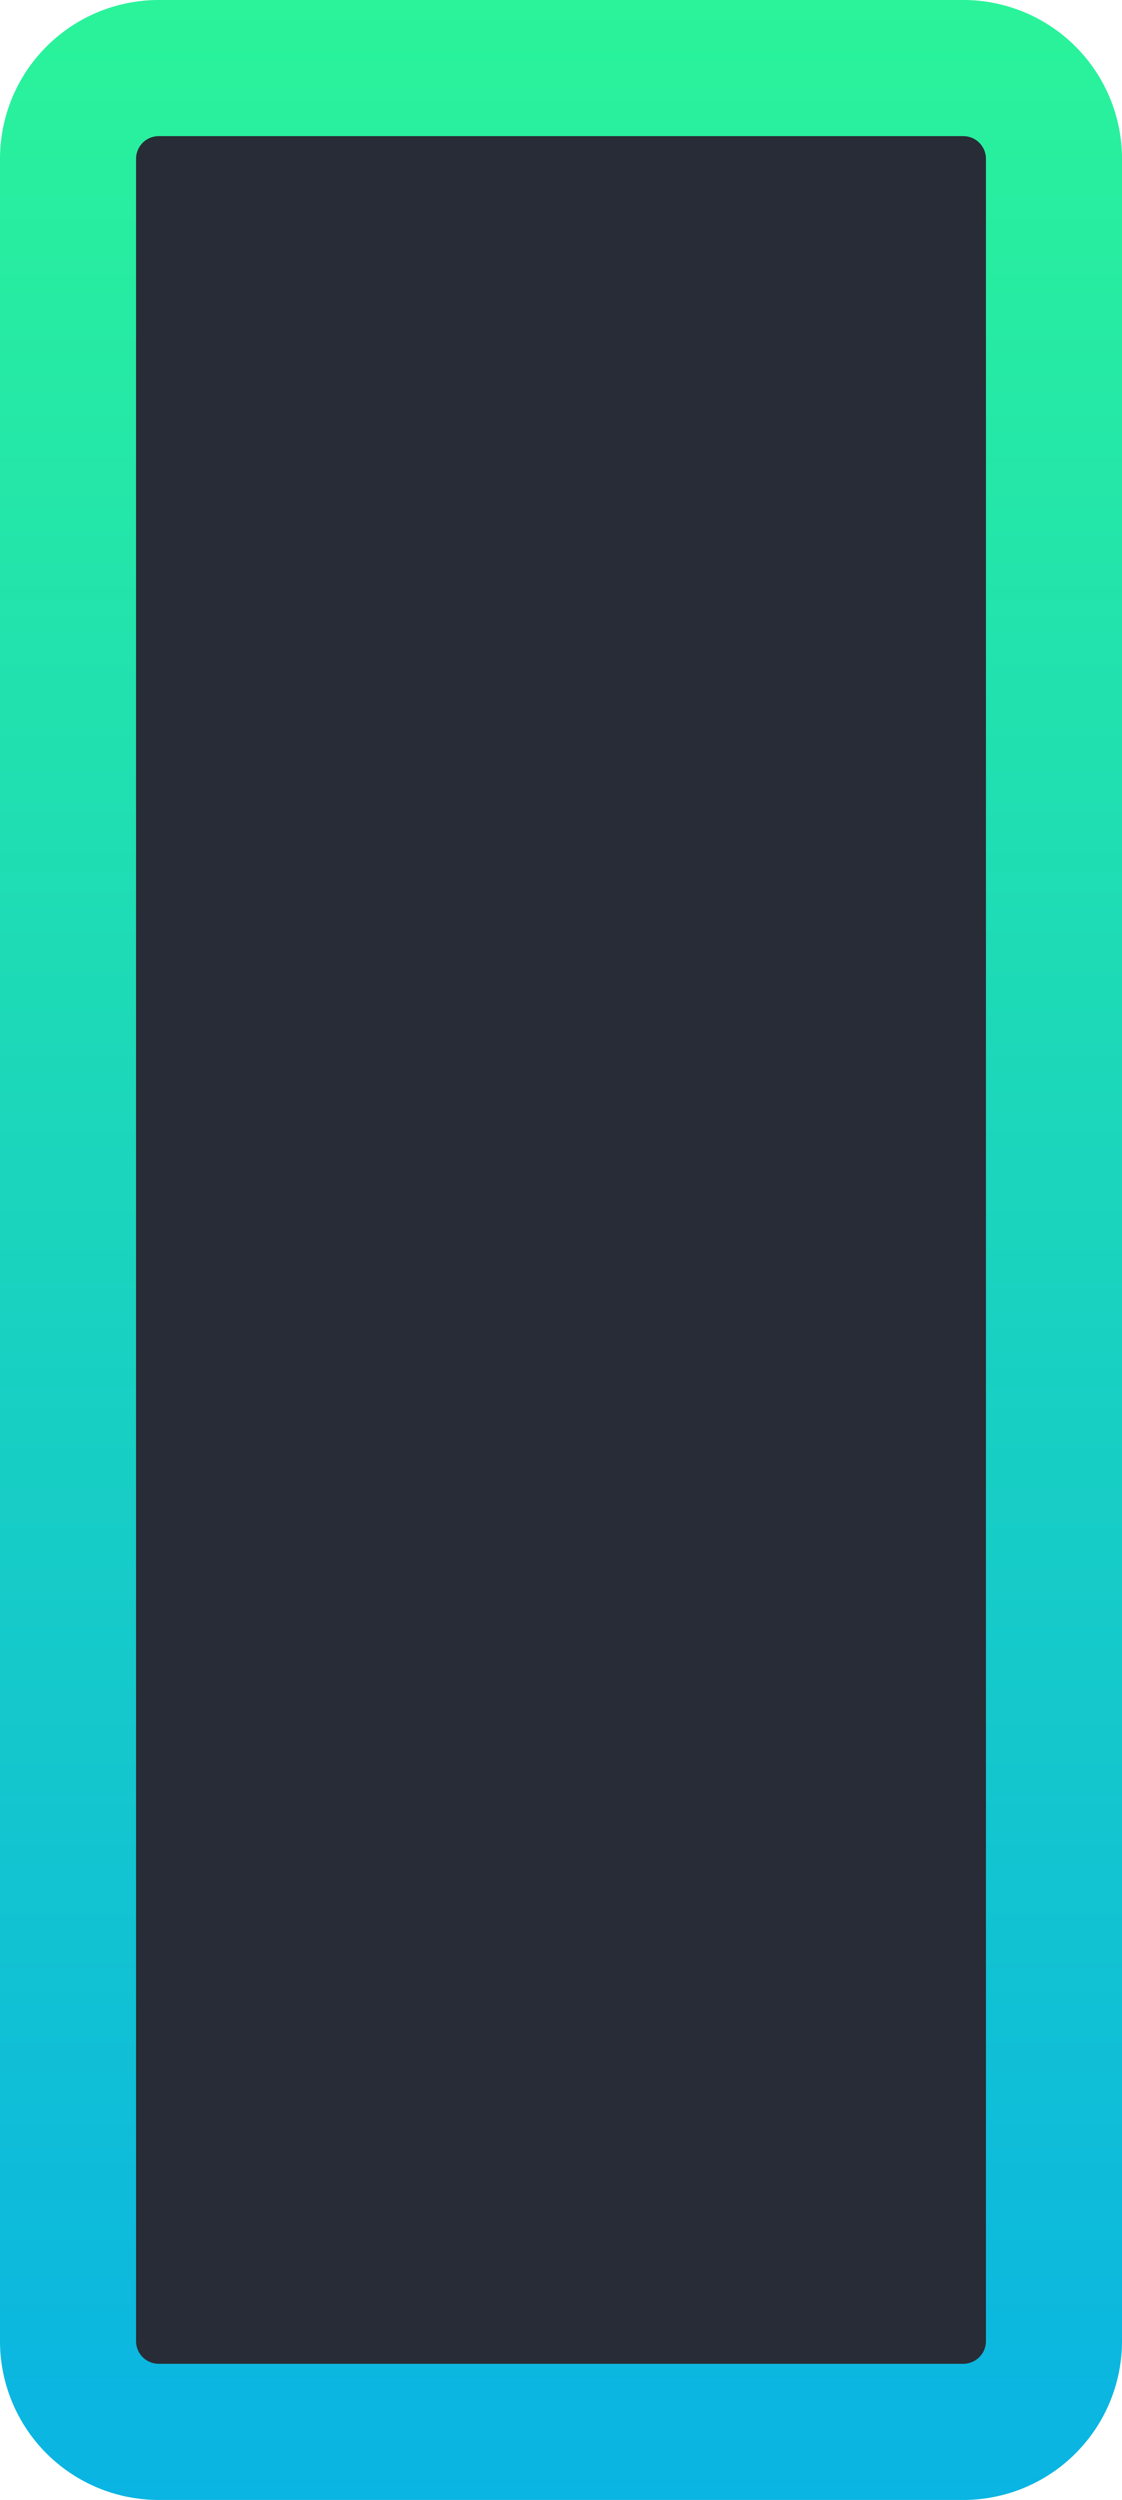 <svg id="Layer_1" data-name="Layer 1" xmlns="http://www.w3.org/2000/svg" xmlns:xlink="http://www.w3.org/1999/xlink" viewBox="0 0 24.74 55.09"><defs><style>.cls-1{fill:#282c36;}.cls-2{fill:url(#linear-gradient);}</style><linearGradient id="linear-gradient" x1="12.37" x2="12.37" y2="55.09" gradientUnits="userSpaceOnUse"><stop offset="0" stop-color="#2af39a"/><stop offset="1" stop-color="#0ab4e3"/></linearGradient></defs><title>music_game</title><rect class="cls-1" x="1.89" y="1.5" width="20.96" height="52.09"/><path class="cls-2" d="M21.24,55.09H3.5A3.5,3.5,0,0,1,0,51.59V3.5A3.5,3.5,0,0,1,3.5,0H21.24a3.5,3.5,0,0,1,3.5,3.5V51.59A3.5,3.5,0,0,1,21.24,55.09ZM3.5,3a.5.5,0,0,0-.5.5V51.59a.5.5,0,0,0,.5.5H21.24a.5.5,0,0,0,.5-.5V3.5a.5.5,0,0,0-.5-.5Z"/></svg>